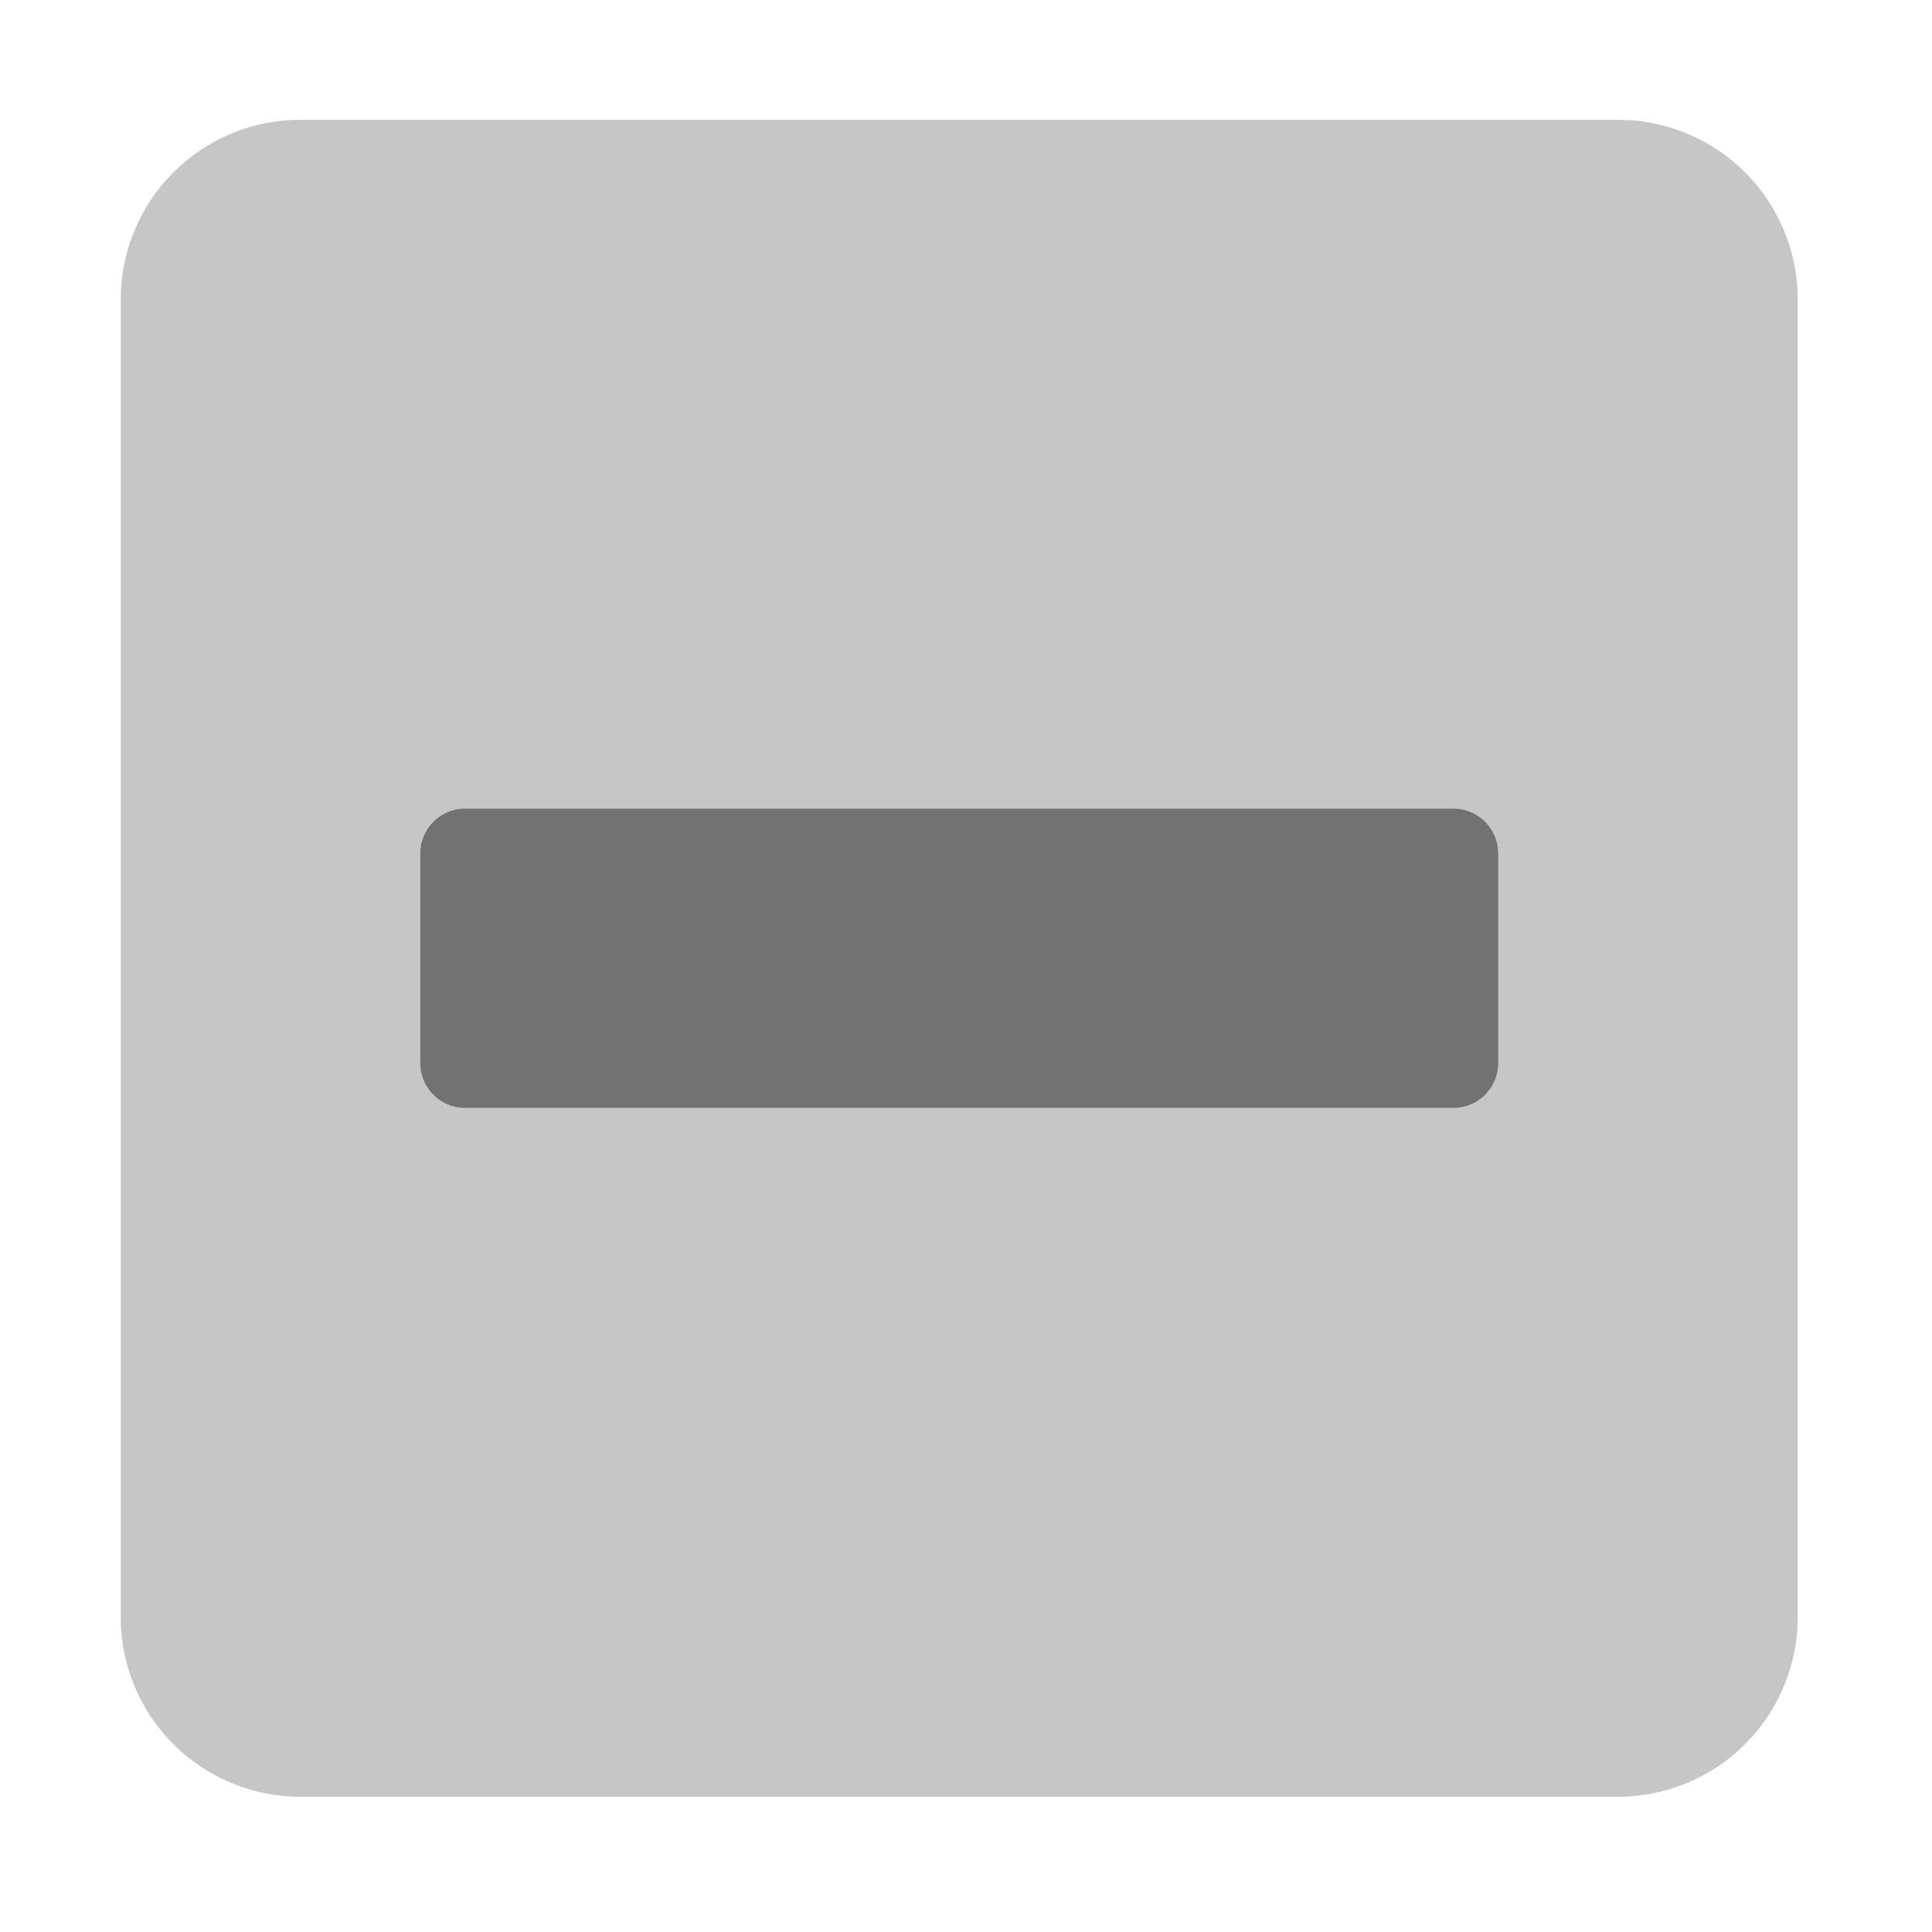 ﻿<?xml version='1.0' encoding='UTF-8'?>
<svg viewBox="-2 0 32 32" xmlns="http://www.w3.org/2000/svg">
  <g transform="matrix(0.062, 0, 0, 0.062, 0, 0)">
    <defs>
      <style>.fa-secondary{opacity:.4}</style>
    </defs>
    <path d="M400, 32L48, 32A48 48 0 0 0 0, 80L0, 432A48 48 0 0 0 48, 480L400, 480A48 48 0 0 0 448, 432L448, 80A48 48 0 0 0 400, 32zM368, 284A12 12 0 0 1 356, 296L92, 296A12 12 0 0 1 80, 284L80, 228A12 12 0 0 1 92, 216L356, 216A12 12 0 0 1 368, 228z" fill="#727272" opacity="0.4" fill-opacity="1" class="Black" />
    <path d="M368, 228L368, 284A12 12 0 0 1 356, 296L92, 296A12 12 0 0 1 80, 284L80, 228A12 12 0 0 1 92, 216L356, 216A12 12 0 0 1 368, 228z" fill="#727272" fill-opacity="1" class="Black" />
  </g>
</svg>